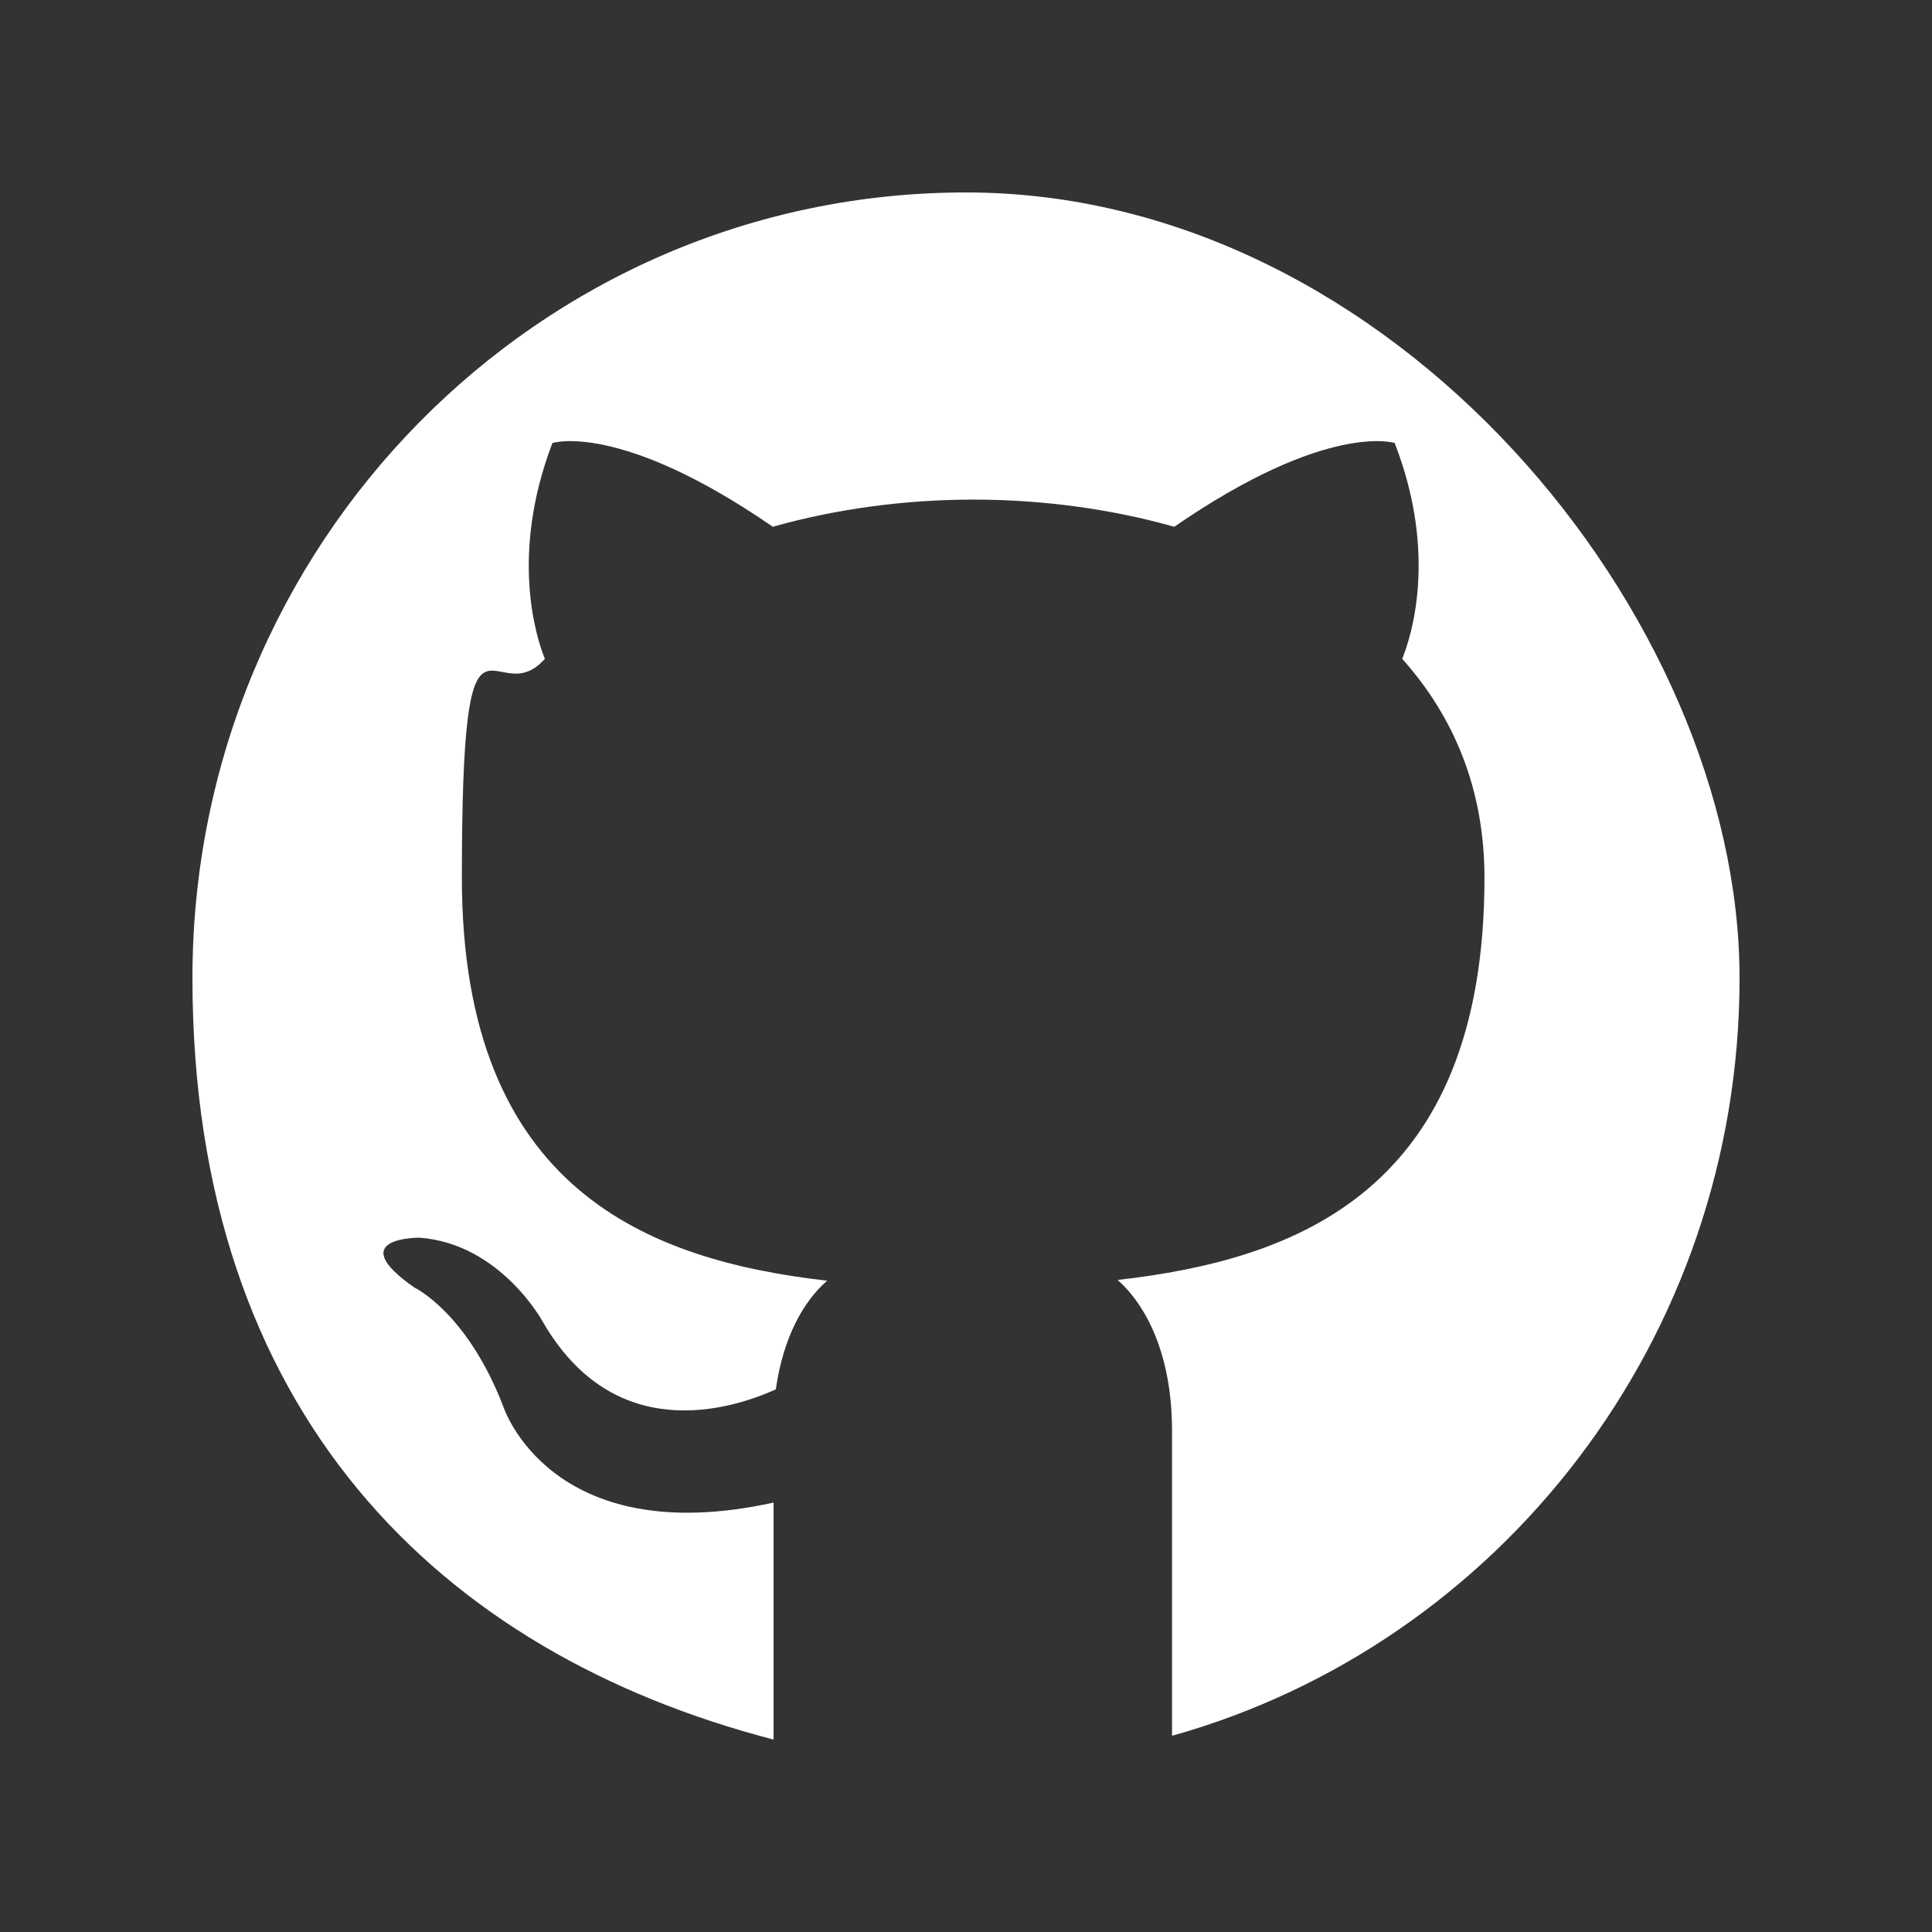 <?xml version="1.0" encoding="UTF-8"?>
<svg id="Layer_1" xmlns="http://www.w3.org/2000/svg" width="3.6in" height="3.6in" version="1.1" xmlns:xlink="http://www.w3.org/1999/xlink" viewBox="0 0 256 256">
  <rect x="0" y="0" width="256" height="256" fill="#333333" stroke="none"/>
  <!-- Generator: Adobe Illustrator 29.2.1, SVG Export Plug-In . SVG Version: 2.1.0 Build 116)  -->
  <defs>
    <style>
      .st0 {
        fill: #fff;
      }
    </style>
  </defs>
  <path class="st0" d="M128,25.5c-56.6,0-102.5,46.6-102.5,104.1s32.7,89.4,77,100.9c0-12,0-26.8,0-31.4-29.6,6.5-35.8-12.7-35.8-12.7-4.8-12.5-11.8-15.8-11.8-15.8-9.6-6.7.7-6.6.7-6.6,10.7.8,16.3,11.1,16.3,11.1,9.5,16.5,24.9,11.7,30.9,9,1-7,3.7-11.7,6.8-14.4-23.6-2.7-48.4-12-48.4-53.4s4.2-21.4,11-29c-1.1-2.7-4.7-13.7,1-28.6,0,0,8.9-2.9,29.2,11.1,8.5-2.4,17.6-3.6,26.6-3.6,9,0,18.1,1.2,26.6,3.6,20.3-14,29.2-11.1,29.2-11.1,5.8,14.9,2.1,25.9,1,28.6,6.8,7.6,10.9,17.2,10.9,29,0,41.5-24.9,50.6-48.6,53.3,3.8,3.4,7.2,9.9,7.2,20s0,26.4,0,40.4c43.3-12.1,75.2-52.5,75.2-100.4S184.6,25.5,128,25.5Z"/>
</svg>